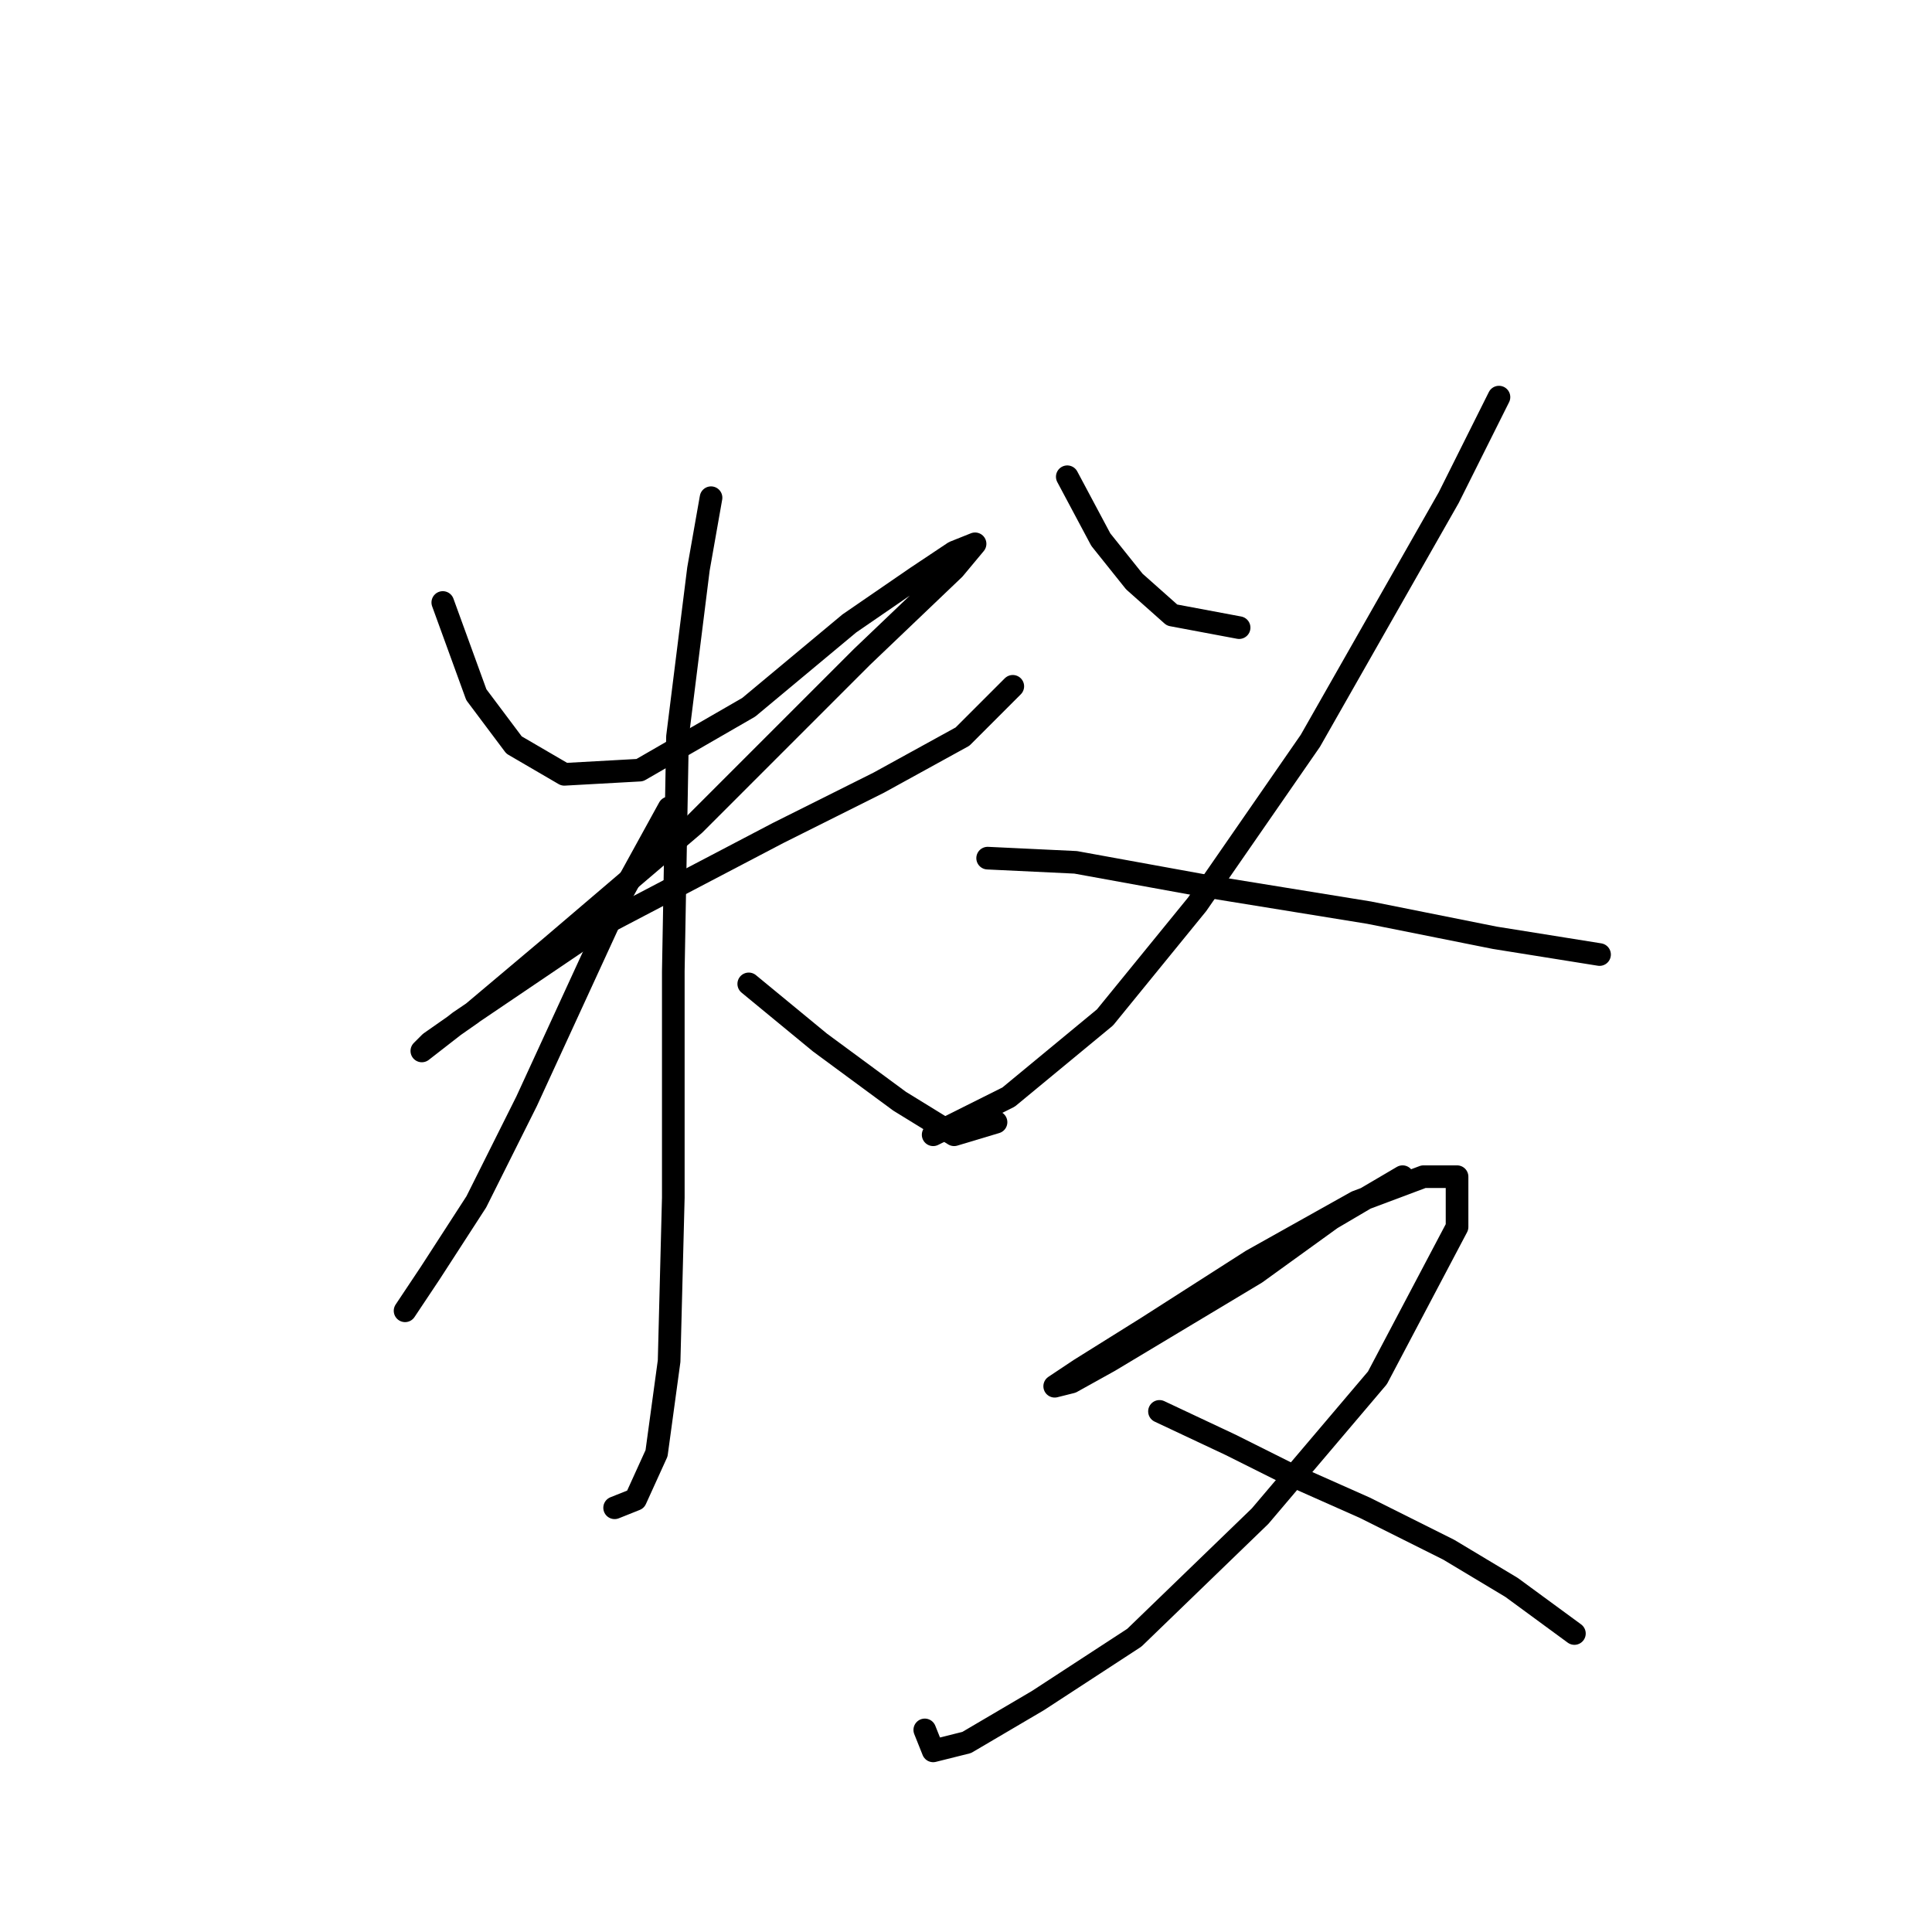 <?xml version="1.0" standalone="no"?>
    <svg width="256" height="256" xmlns="http://www.w3.org/2000/svg" version="1.1">
    <polyline stroke="black" stroke-width="3" stroke-linecap="round" fill="transparent" stroke-linejoin="round" points="58.672 79.833 63.115 92.05 68.113 98.715 74.777 102.602 84.774 102.047 99.213 93.716 112.541 82.609 121.427 76.501 126.425 73.168 129.202 72.058 126.425 75.39 114.207 87.052 91.993 109.266 73.111 125.372 62.56 134.257 57.006 138.145 55.895 139.255 60.893 135.368 79.775 122.595 103.1 110.377 116.429 103.713 127.536 97.604 134.2 90.94 134.2 90.94 " />
        <polyline stroke="black" stroke-width="3" stroke-linecap="round" fill="transparent" stroke-linejoin="round" points="94.215 65.949 92.549 75.39 89.772 97.604 89.216 128.704 89.216 158.693 88.661 180.351 86.995 192.569 84.218 198.678 81.441 199.789 81.441 199.789 " />
        <polyline stroke="black" stroke-width="3" stroke-linecap="round" fill="transparent" stroke-linejoin="round" points="88.661 107.045 82.552 118.152 69.779 145.92 63.115 159.248 57.006 168.689 53.674 173.687 53.674 173.687 53.674 173.687 " />
        <polyline stroke="black" stroke-width="3" stroke-linecap="round" fill="transparent" stroke-linejoin="round" points="99.213 130.37 108.654 138.145 119.205 145.92 126.425 150.362 131.979 148.696 131.979 148.696 " />
        <polyline stroke="black" stroke-width="3" stroke-linecap="round" fill="transparent" stroke-linejoin="round" points="141.42 63.172 145.862 71.502 150.305 77.056 155.303 81.499 164.189 83.165 164.189 83.165 " />
        <polyline stroke="black" stroke-width="3" stroke-linecap="round" fill="transparent" stroke-linejoin="round" points="198.621 52.62 191.957 65.949 173.63 98.159 158.635 119.818 146.418 134.812 133.645 145.364 123.648 150.362 123.648 150.362 " />
        <polyline stroke="black" stroke-width="3" stroke-linecap="round" fill="transparent" stroke-linejoin="round" points="130.868 113.709 142.53 114.264 160.857 117.597 181.405 120.929 198.065 124.261 211.949 126.482 211.949 126.482 " />
        <polyline stroke="black" stroke-width="3" stroke-linecap="round" fill="transparent" stroke-linejoin="round" points="185.848 155.916 176.407 161.469 166.41 168.689 155.303 175.353 146.973 180.351 141.975 183.128 139.753 183.684 143.086 181.462 151.971 175.909 165.855 167.023 179.739 159.248 188.625 155.916 193.067 155.916 193.067 162.58 182.516 182.573 166.966 200.899 150.305 217.005 137.532 225.335 128.091 230.888 123.648 231.999 122.538 229.222 122.538 229.222 " />
        <polyline stroke="black" stroke-width="3" stroke-linecap="round" fill="transparent" stroke-linejoin="round" points="153.637 187.016 163.078 191.458 170.853 195.346 180.85 199.789 191.957 205.342 200.287 210.34 208.617 216.449 208.617 216.449 " />
        </svg>